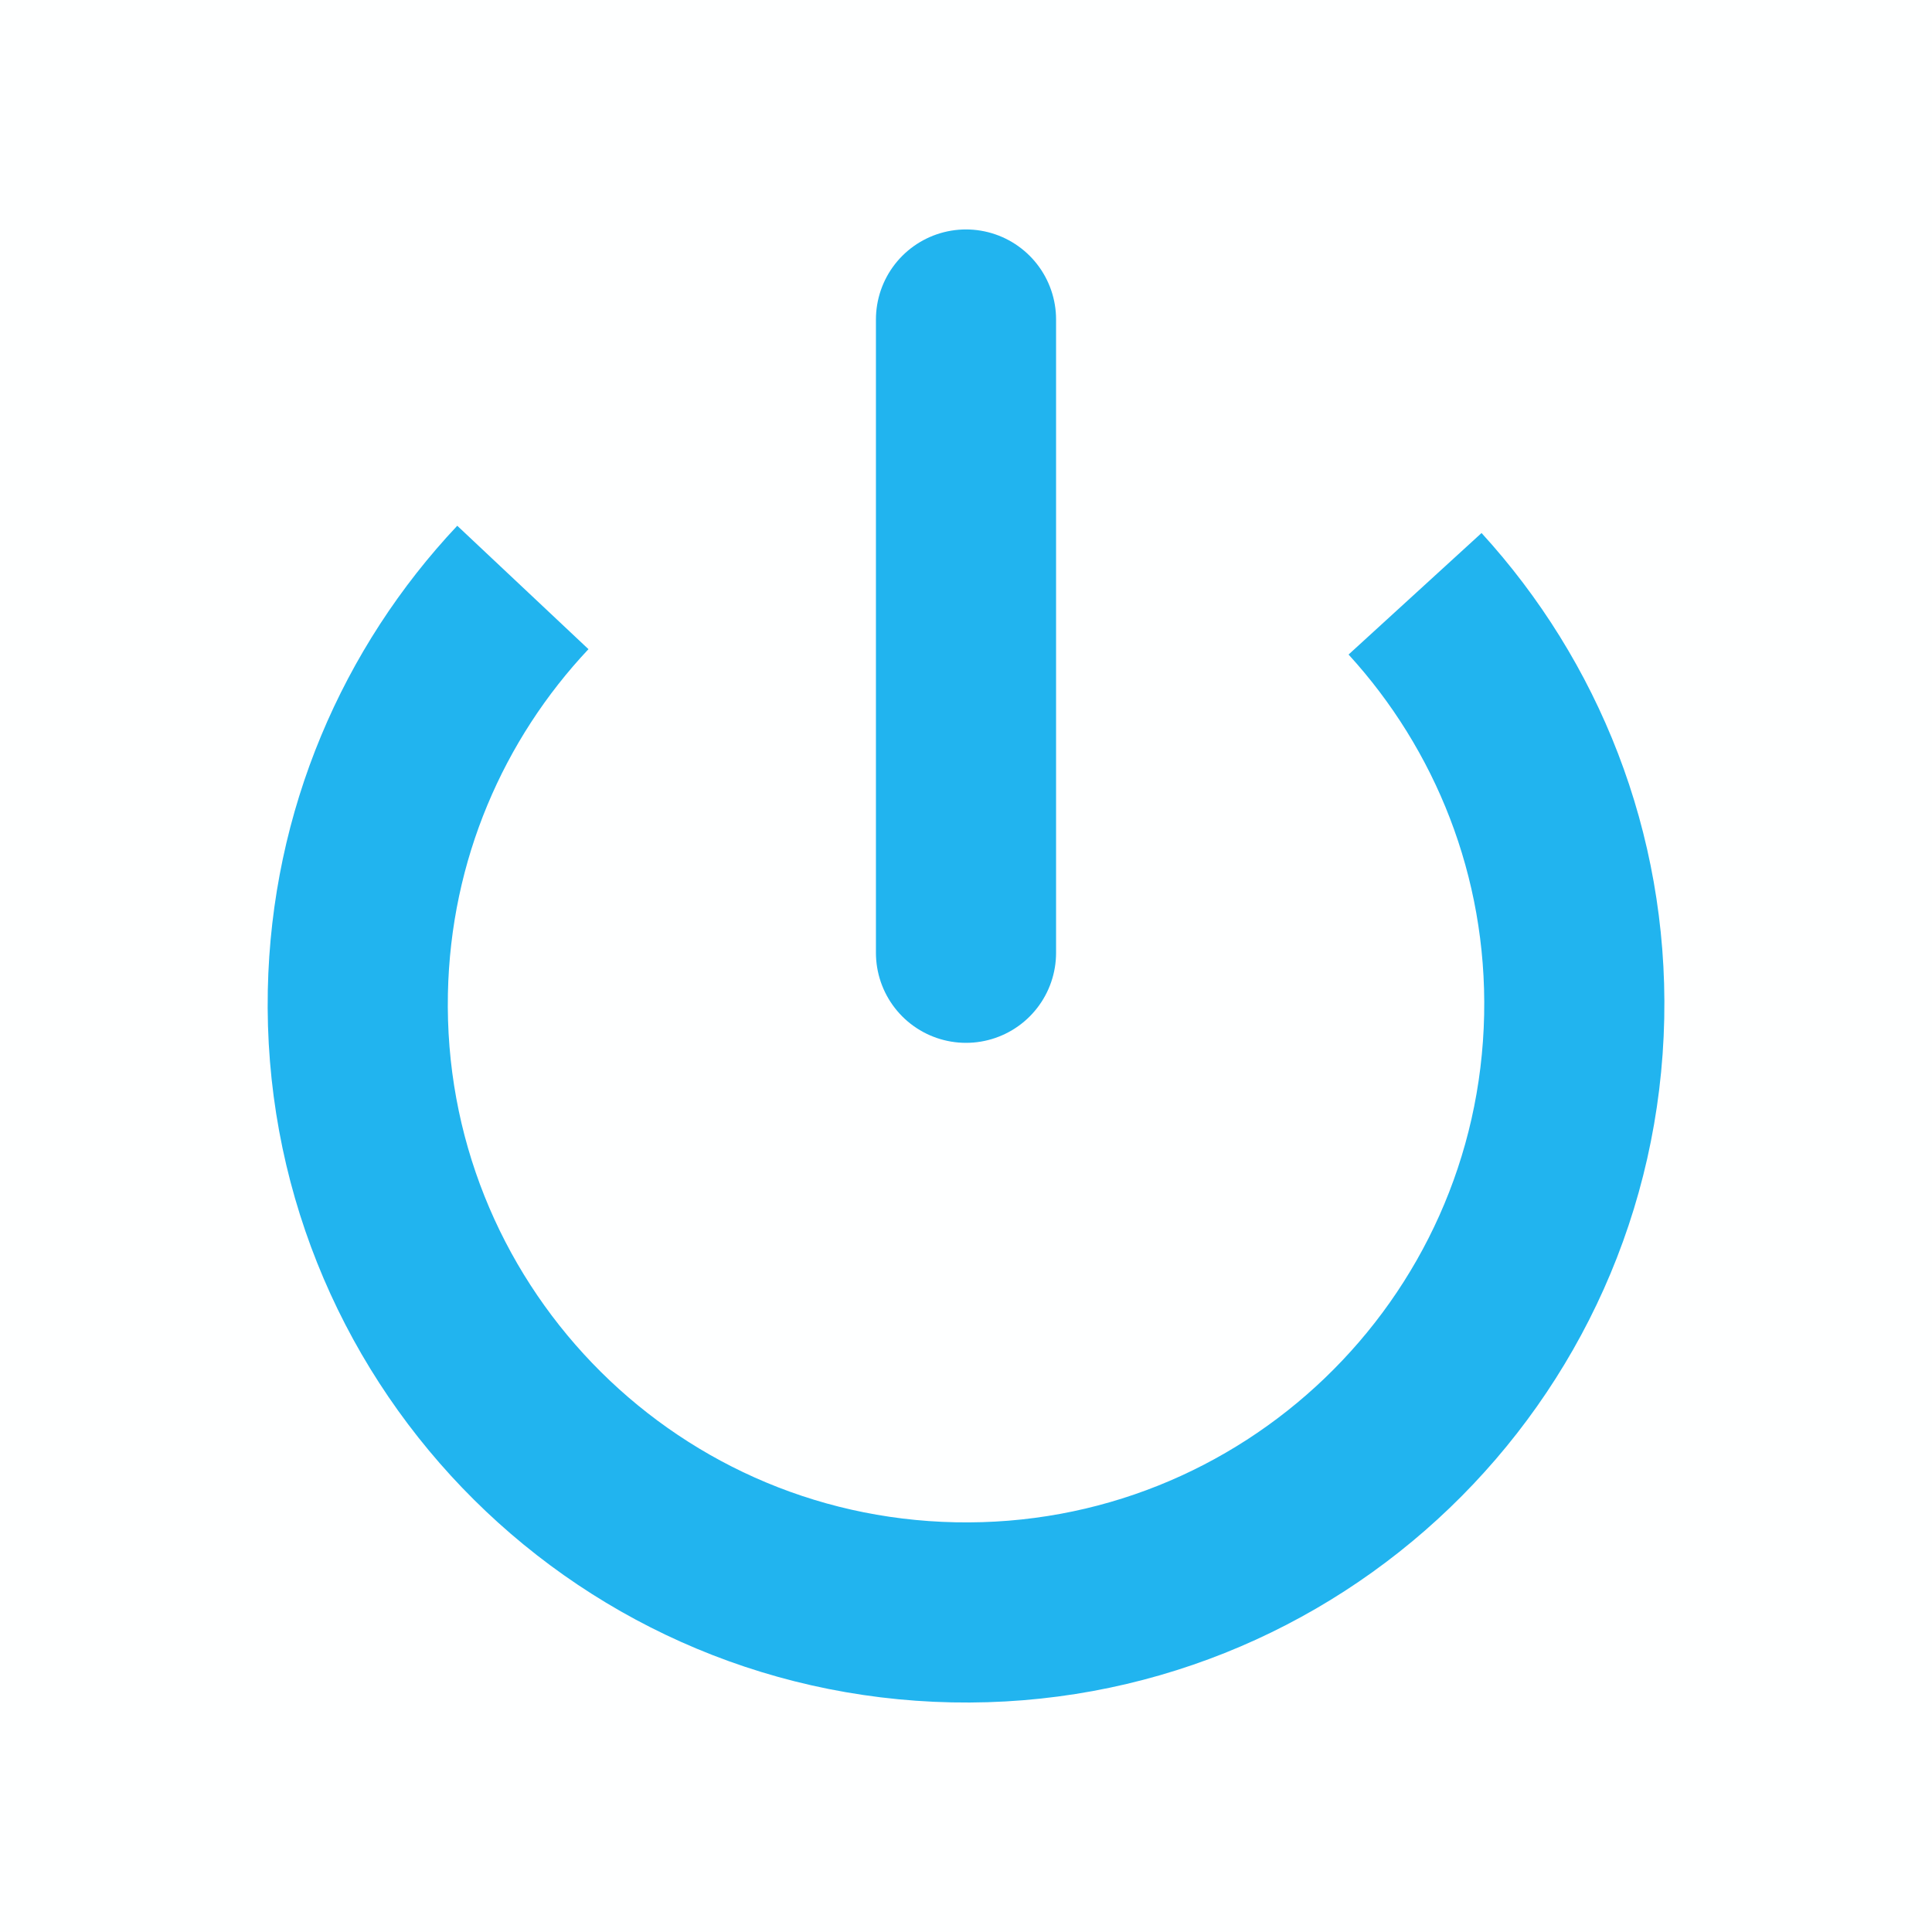 <svg version="1.1" xmlns="http://www.w3.org/2000/svg" xmlns:xlink="http://www.w3.org/1999/xlink" width="37.538" height="37.538" viewBox="0,0,37.538,37.538"><g transform="translate(-301.231,-161.231)"><g data-paper-data="{&quot;isPaintingLayer&quot;:true}" fill-rule="nonzero" stroke-linejoin="miter" stroke-miterlimit="10" stroke-dasharray="" stroke-dashoffset="0" style="mix-blend-mode: normal"><path d="M328.725,172.768c1.975,2.161 3.156,5.055 3.092,8.214c-0.133,6.526 -5.531,11.709 -12.057,11.576c-6.526,-0.133 -11.709,-5.531 -11.576,-12.057c0.062,-3.046 1.271,-5.799 3.206,-7.856" fill="none" stroke="#21b4ef" stroke-width="3.5" stroke-linecap="butt"/><path d="M320,179.743v-12.304" fill="none" stroke="#21b4ef" stroke-width="3.5" stroke-linecap="round"/><path d="M301.231,198.769v-37.538h37.538v37.538z" fill-opacity="0.004" fill="#00ffff" stroke="none" stroke-width="0" stroke-linecap="butt"/></g></g></svg>